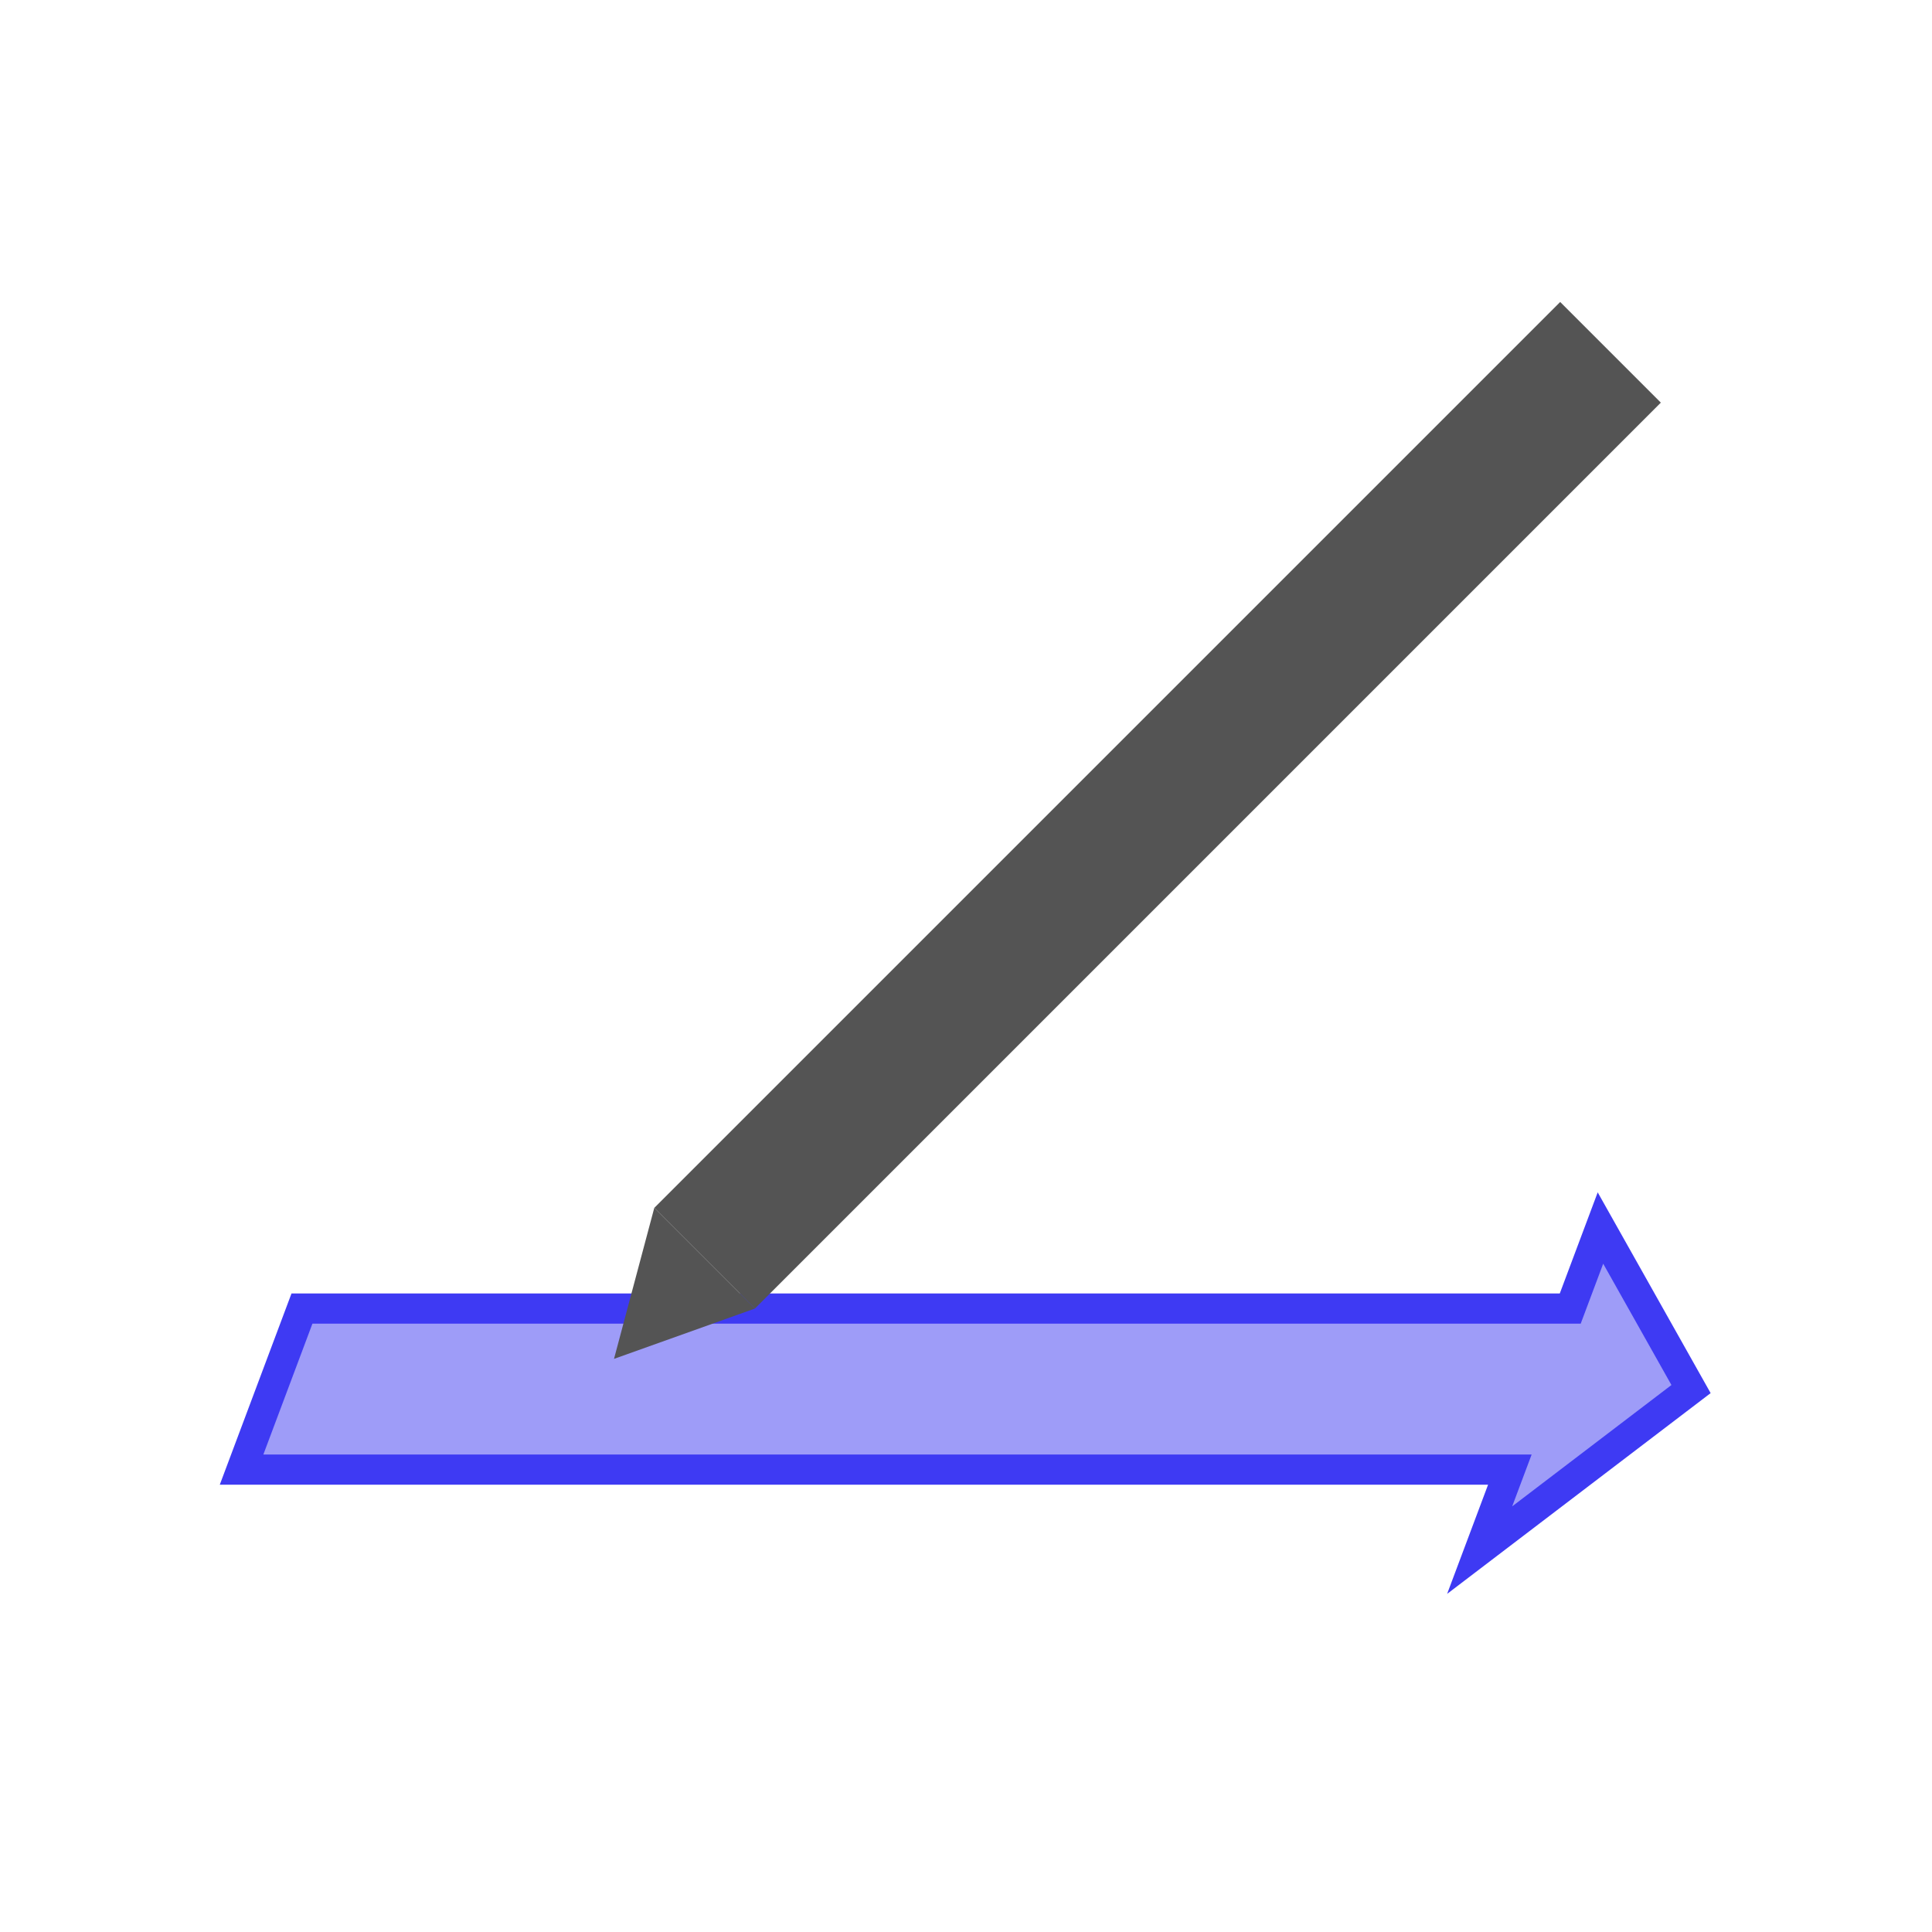 <?xml version="1.0" encoding="UTF-8"?>
<svg xmlns="http://www.w3.org/2000/svg" version="1.1" viewBox="0 0 100 100">
	<g transform="scale(0.521)">
	  <path style="fill:#3E3AF3;stroke:#3E3AF3;stroke-width:3;fill-opacity:0.5;" d="m 24,146 6,-16 126,0 3,-8 9,16 -21,16 3,-8 z"/>
	  <path style="fill:#545454;" d="m 155,30 10,10 -90,90 -10,-10 90,-90 z"/>
	  <path style="fill:#545454;" d="m 75,130 -14,5 4,-15 z"/>
	</g>
</svg>
